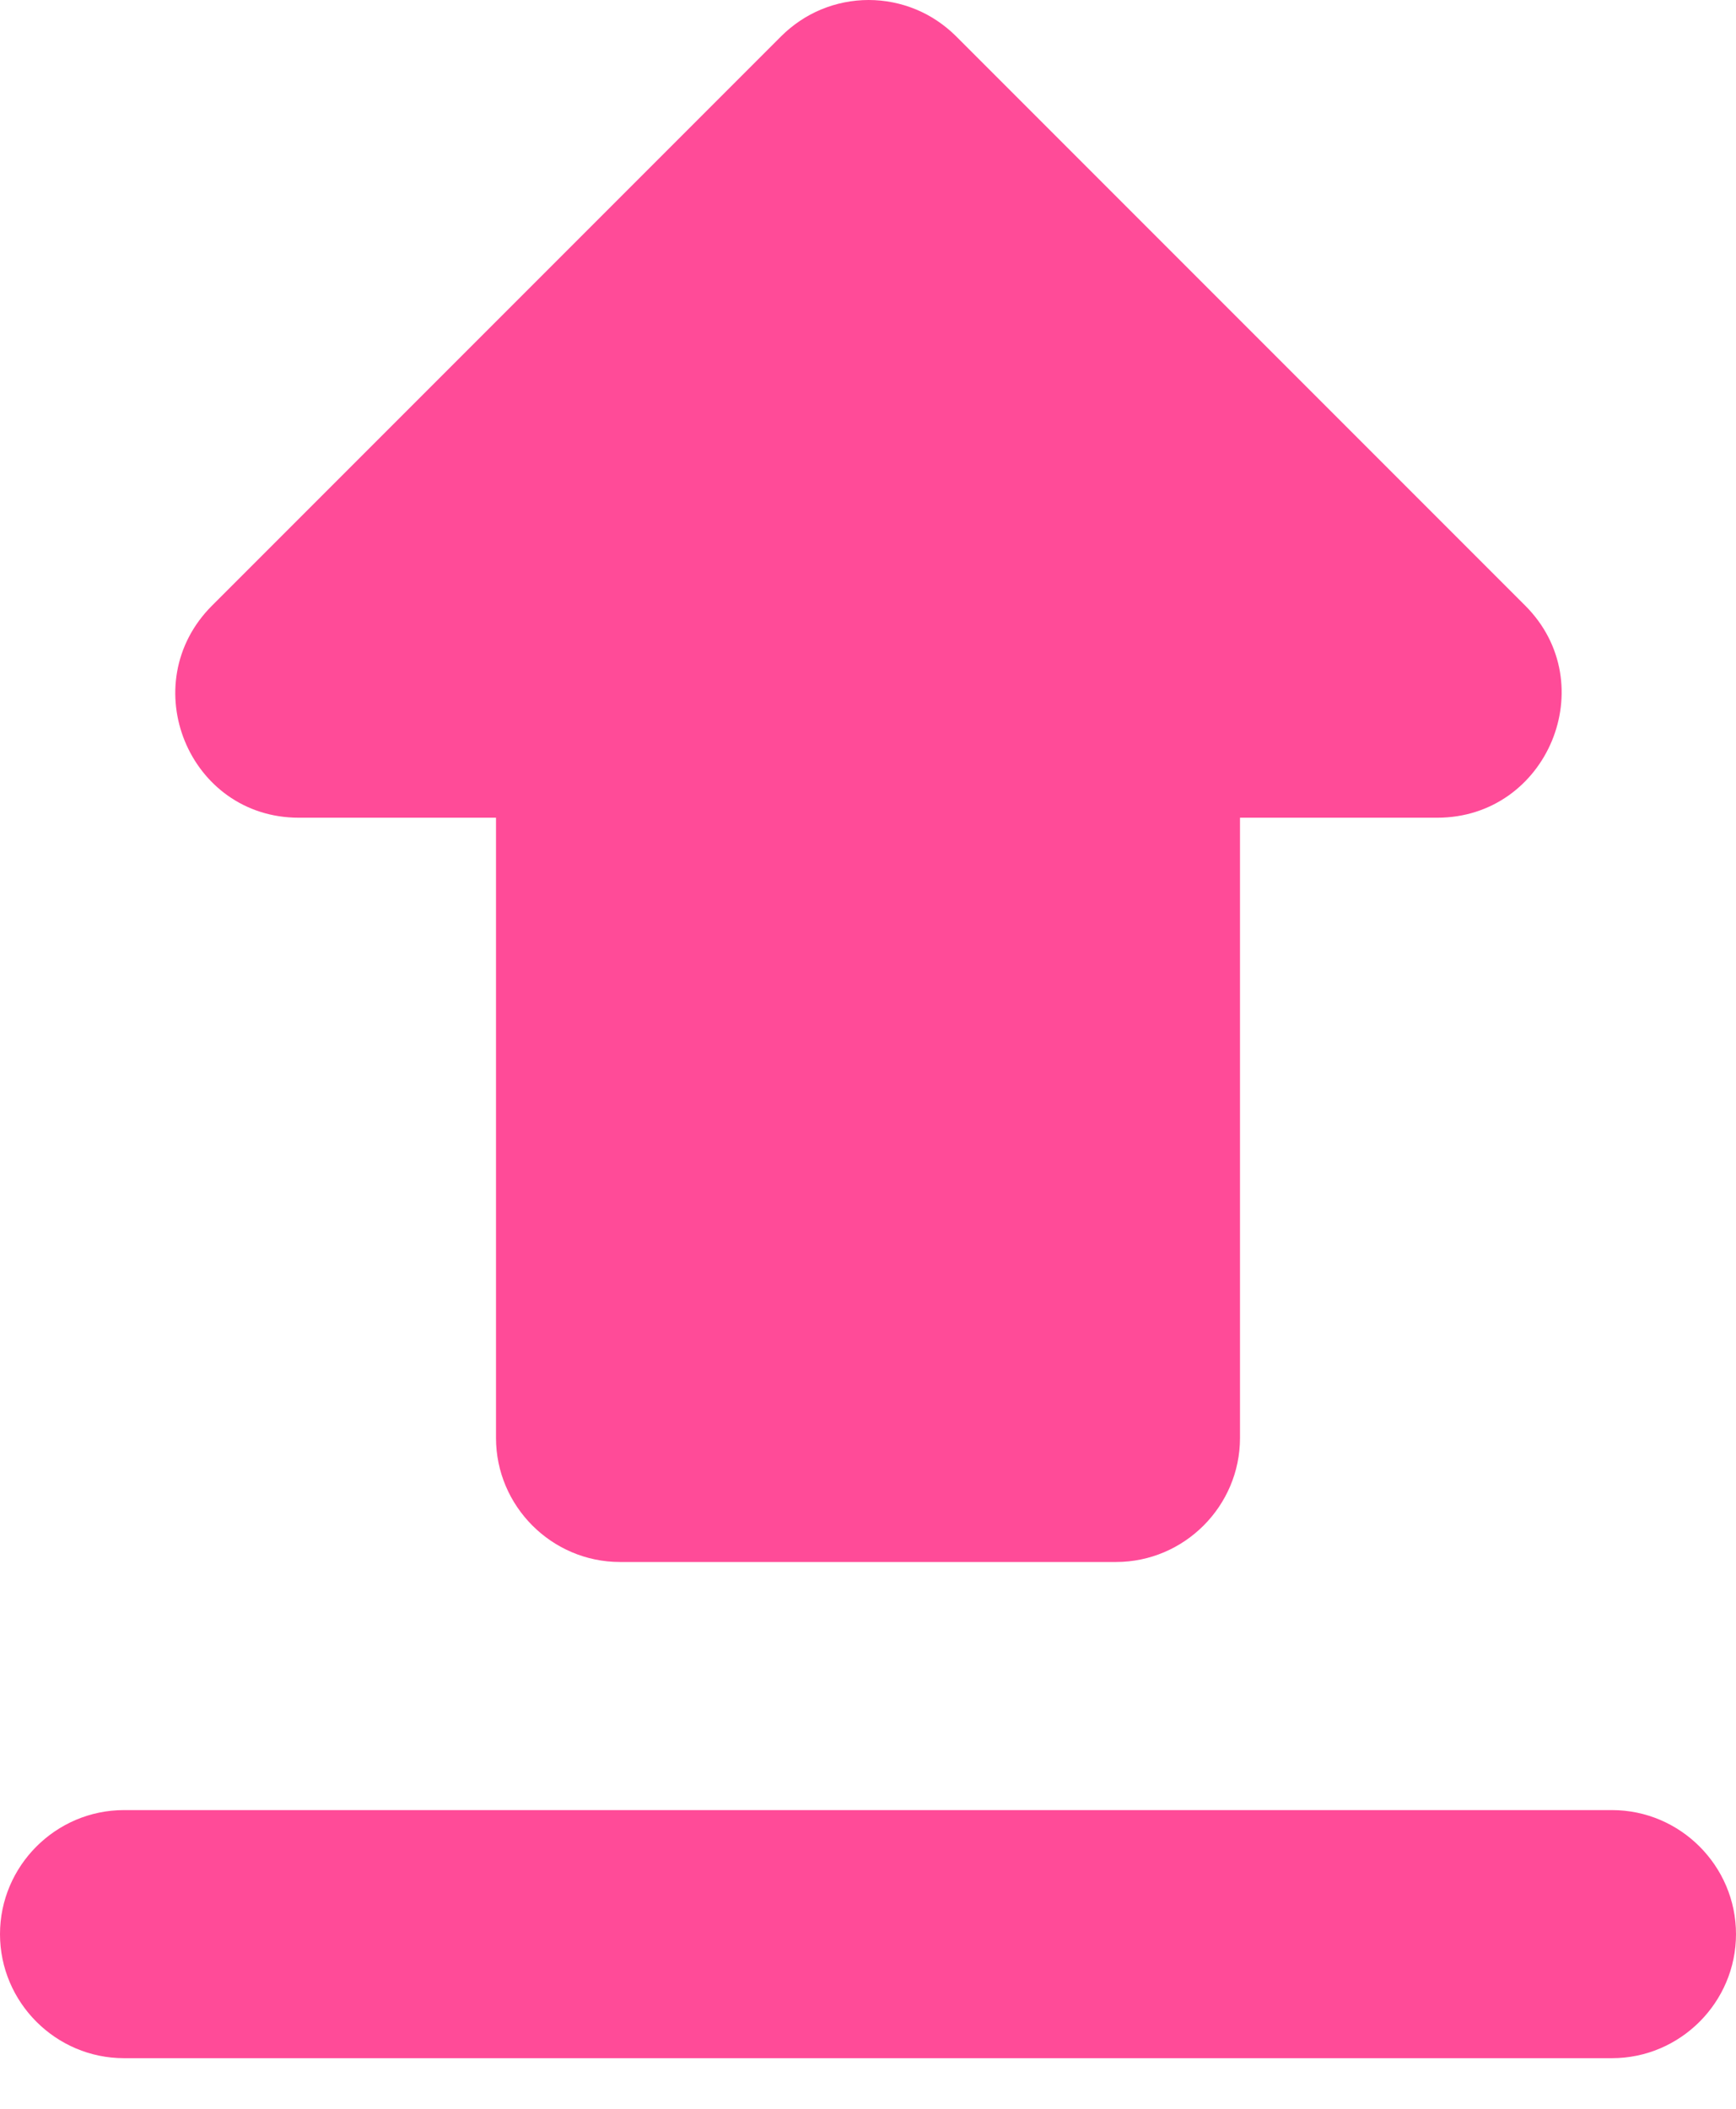 <svg width="14" height="17" viewBox="0 0 14 17" fill="none" xmlns="http://www.w3.org/2000/svg">
<path d="M5 12.592H9C9.55 12.592 10 12.142 10 11.592V6.592H11.59C12.48 6.592 12.93 5.512 12.3 4.882L7.71 0.292C7.617 0.2 7.508 0.126 7.387 0.076C7.266 0.026 7.136 0 7.005 0C6.874 0 6.744 0.026 6.623 0.076C6.502 0.126 6.393 0.2 6.3 0.292L1.71 4.882C1.08 5.512 1.52 6.592 2.41 6.592H4V11.592C4 12.142 4.45 12.592 5 12.592ZM1 14.592H13C13.55 14.592 14 15.042 14 15.592C14 16.142 13.55 16.592 13 16.592H1C0.45 16.592 0 16.142 0 15.592C0 15.042 0.45 14.592 1 14.592Z" fill="#FF4B98"/>
</svg>

